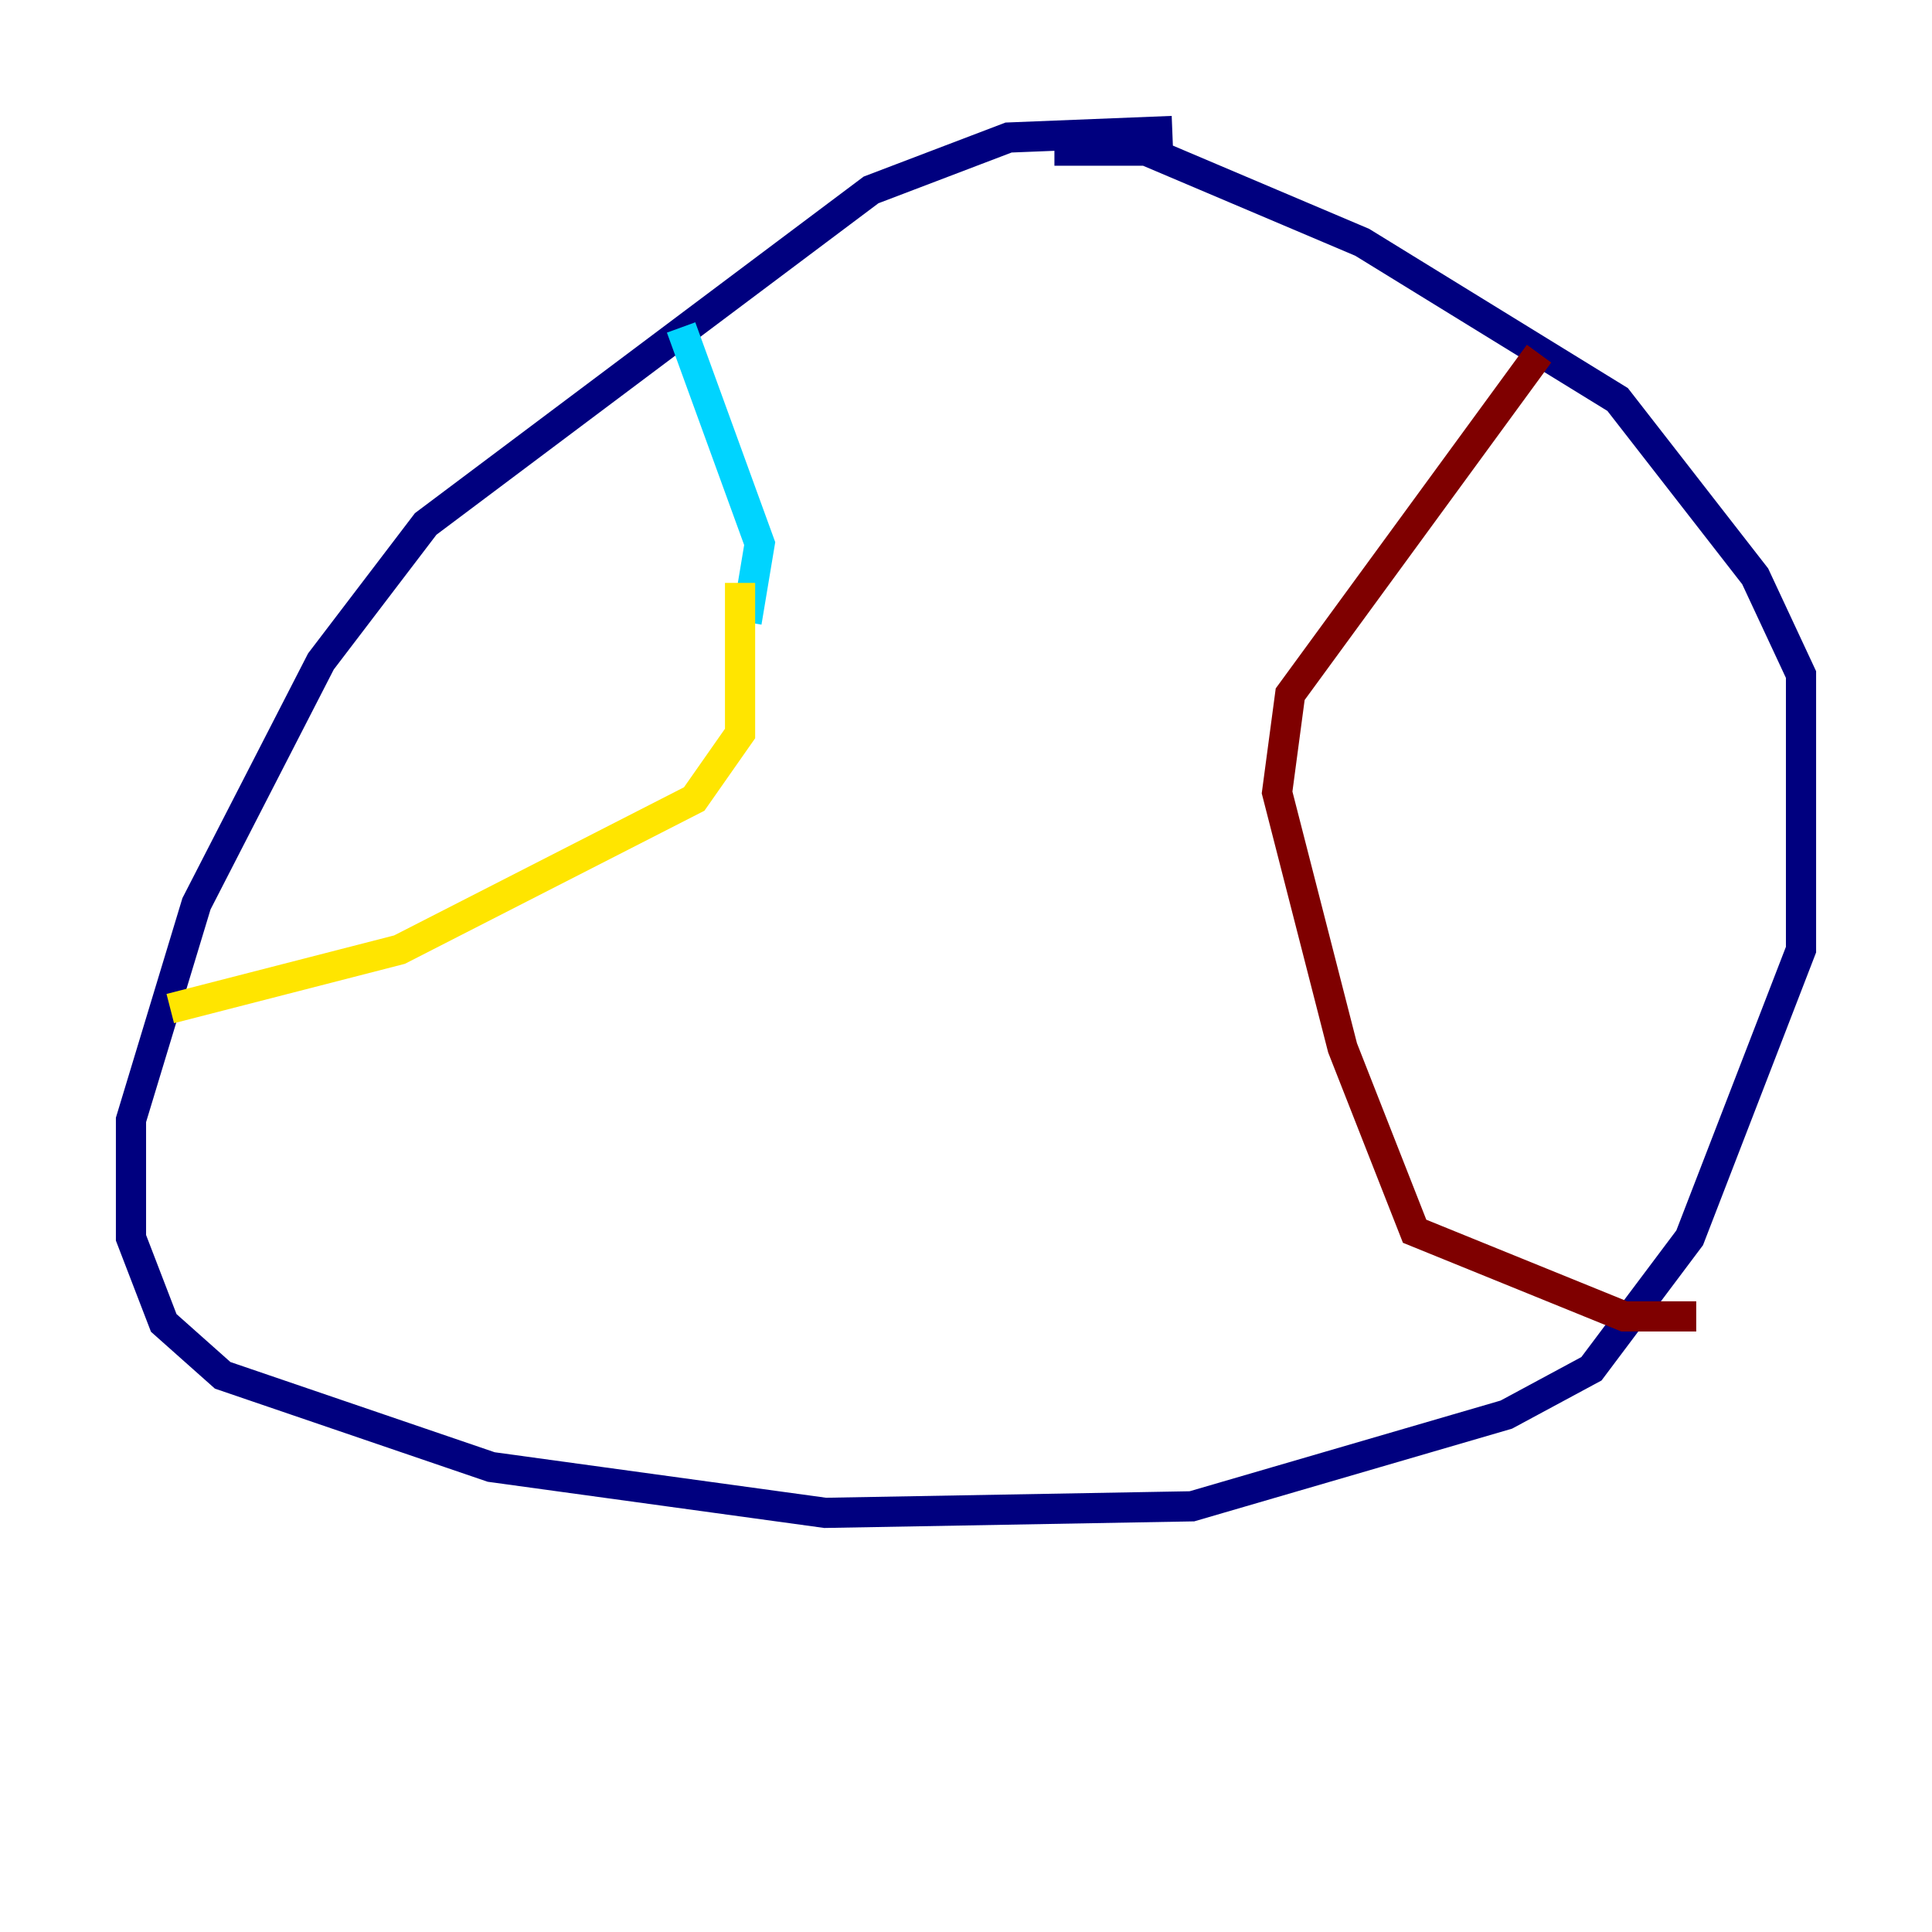 <?xml version="1.0" encoding="utf-8" ?>
<svg baseProfile="tiny" height="128" version="1.2" viewBox="0,0,128,128" width="128" xmlns="http://www.w3.org/2000/svg" xmlns:ev="http://www.w3.org/2001/xml-events" xmlns:xlink="http://www.w3.org/1999/xlink"><defs /><polyline fill="none" points="77.668,8.678 66.82,9.112 57.709,12.583 28.203,34.712 21.261,43.824 13.017,59.878 8.678,74.197 8.678,82.007 10.848,87.647 14.752,91.119 32.542,97.193 54.671,100.231 78.969,99.797 99.797,93.722 105.437,90.685 111.946,82.007 119.322,62.915 119.322,44.691 116.285,38.183 107.173,26.468 90.251,16.054 75.932,9.98 69.858,9.98" stroke="#00007f" stroke-width="2" /><polyline fill="none" points="45.125,21.695 50.332,36.014 49.464,41.22" stroke="#00d4ff" stroke-width="2" /><polyline fill="none" points="49.031,38.617 49.031,48.597 45.993,52.936 26.468,62.915 11.281,66.82" stroke="#ffe500" stroke-width="2" /><polyline fill="none" points="101.966,23.43 85.478,45.993 84.61,52.502 88.949,69.424 93.722,81.573 107.607,87.214 112.38,87.214" stroke="#7f0000" stroke-width="2" /></svg>